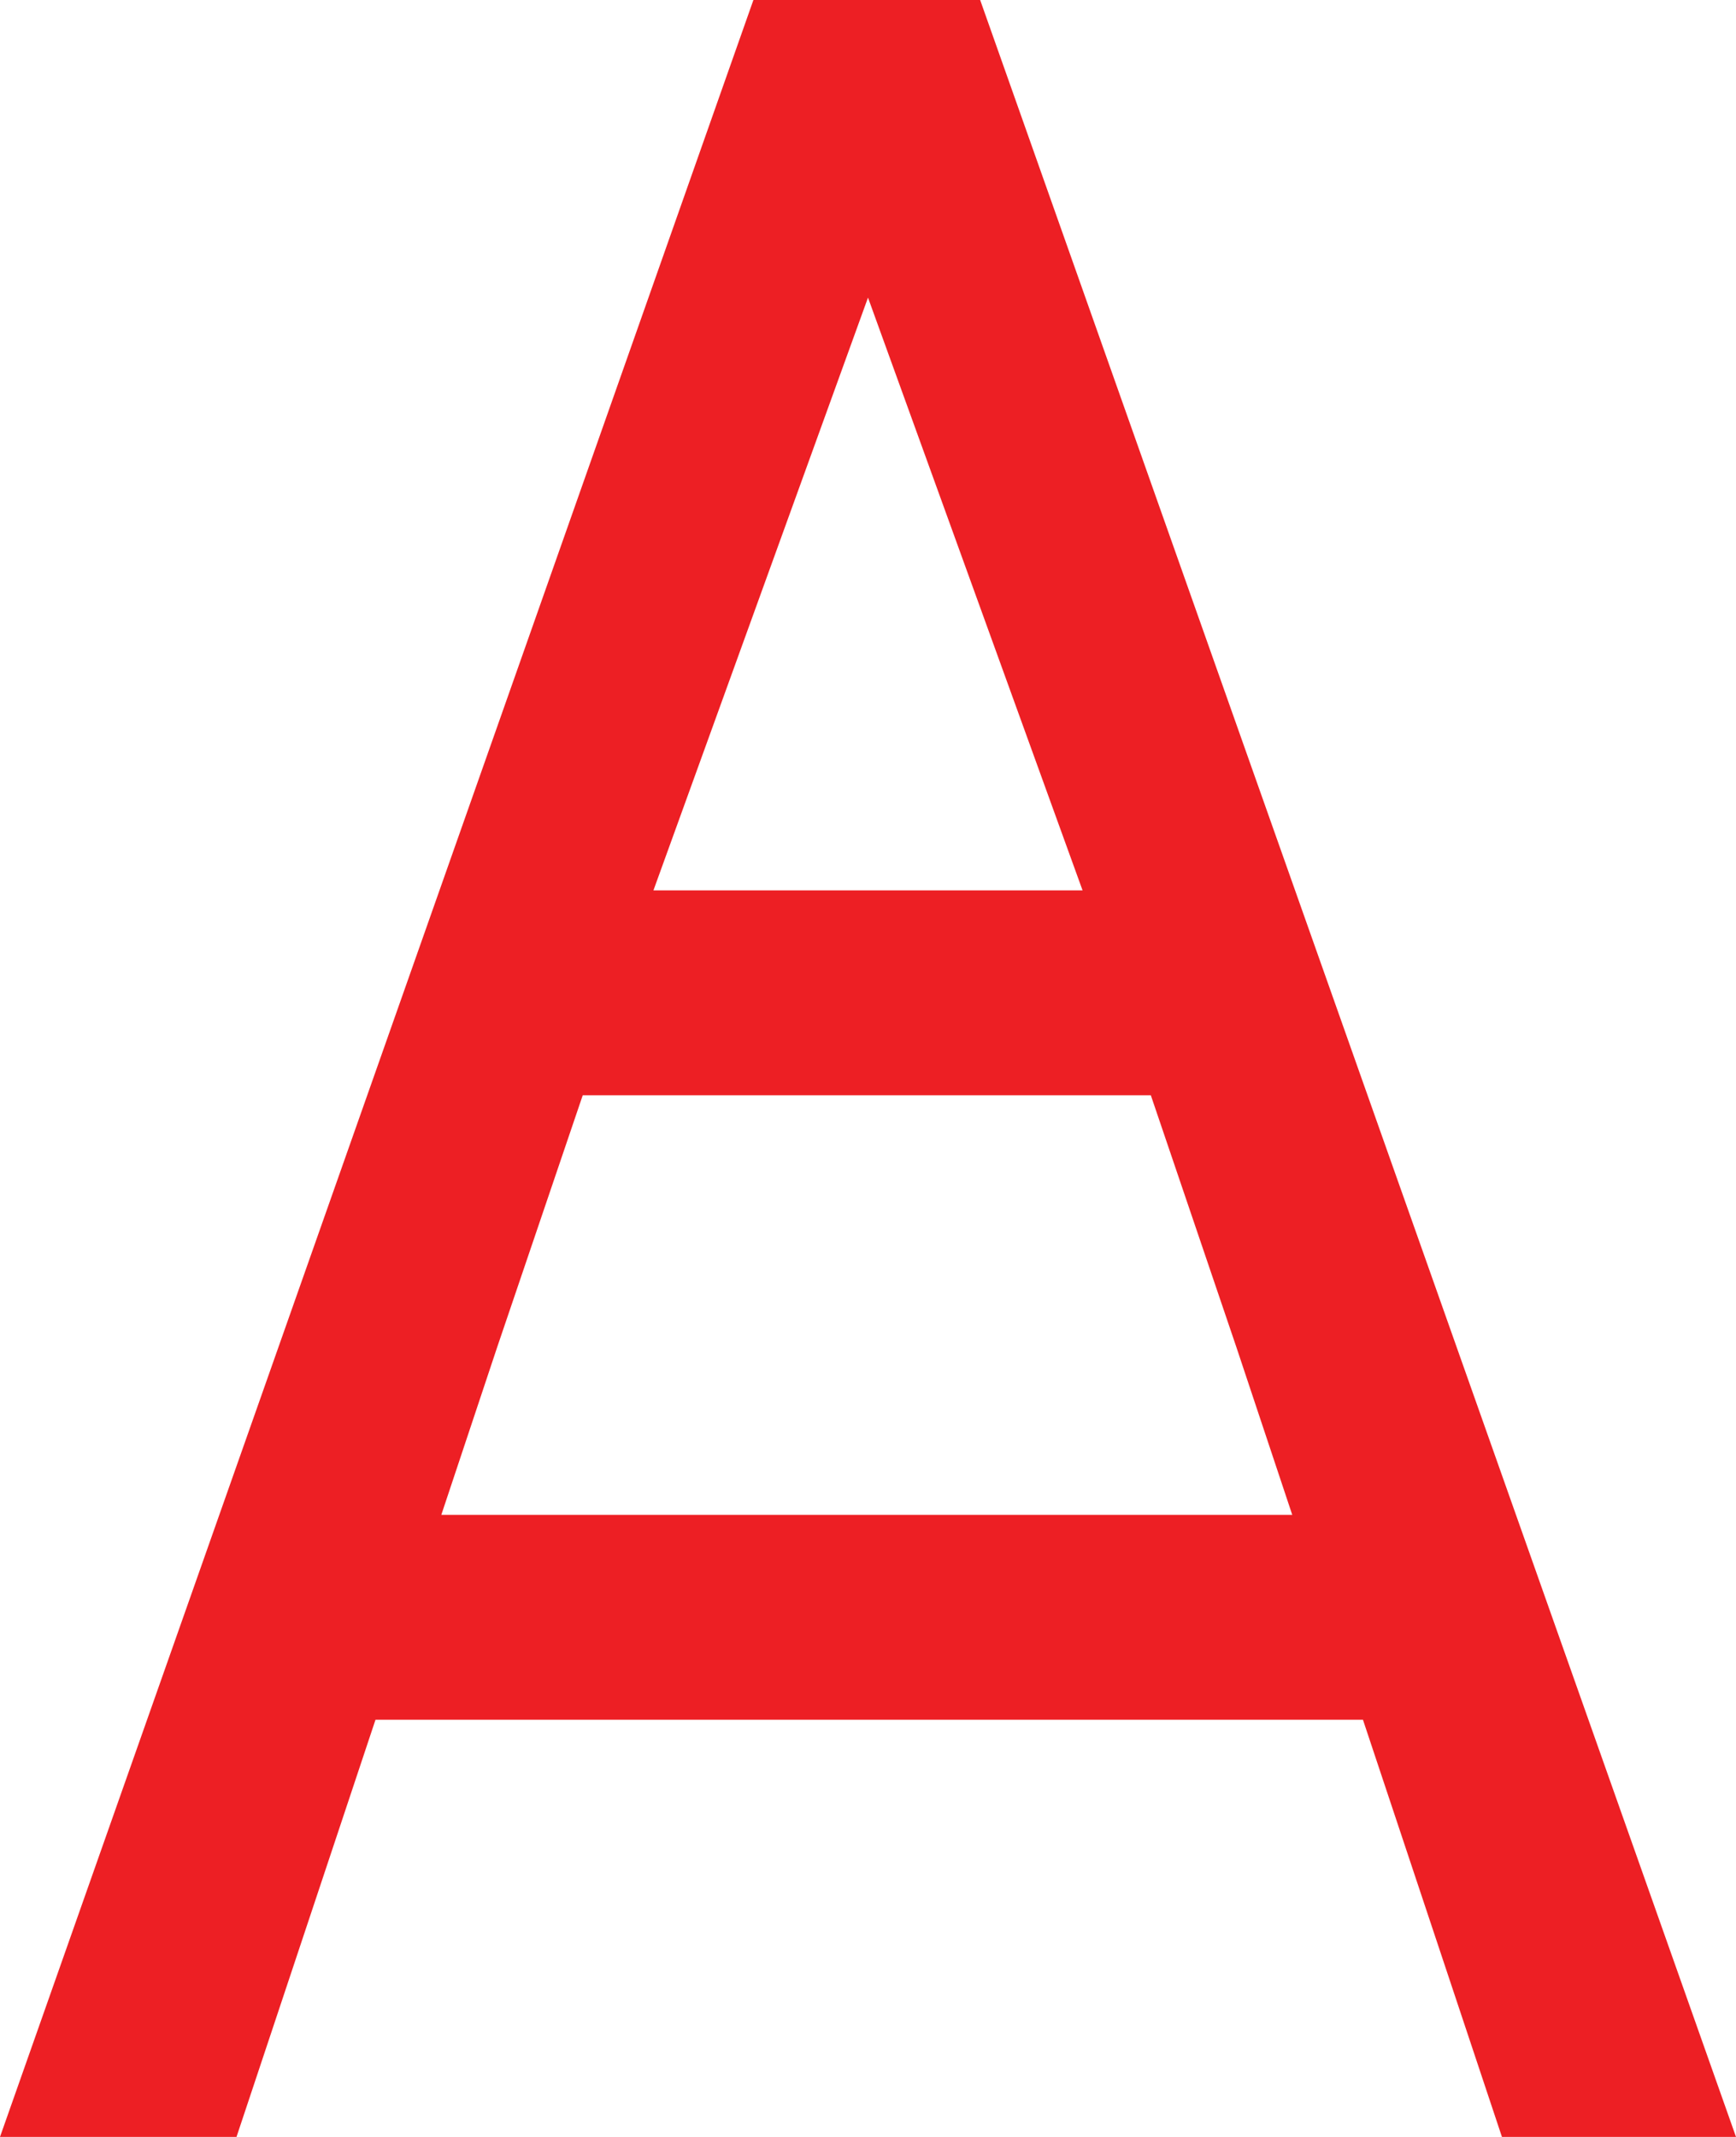 <?xml version="1.0" encoding="utf-8"?>
<!-- Generator: Adobe Illustrator 19.2.1, SVG Export Plug-In . SVG Version: 6.00 Build 0)  -->
<svg version="1.1" id="Layer_1" xmlns="http://www.w3.org/2000/svg" xmlns:xlink="http://www.w3.org/1999/xlink" x="0px" y="0px"
	 viewBox="0 0 71.2 87.6" style="enable-background:new 0 0 71.2 87.6;" xml:space="preserve">
<style type="text/css">
	.st0{fill:#ED1F24;}
</style>
<path class="st0" d="M61.6,87.6h9.6L40.2,0h-9.3L0,87.6h9.7l5.7-17.1l40.5,0L61.6,87.6z M35.6,12.2l8.8,24.3H26.8L35.6,12.2z
	 M23.9,44.9l23.3,0l3.5,10.3l2.3,6.9H18.1l2.3-6.9L23.9,44.9z"/>
</svg>
